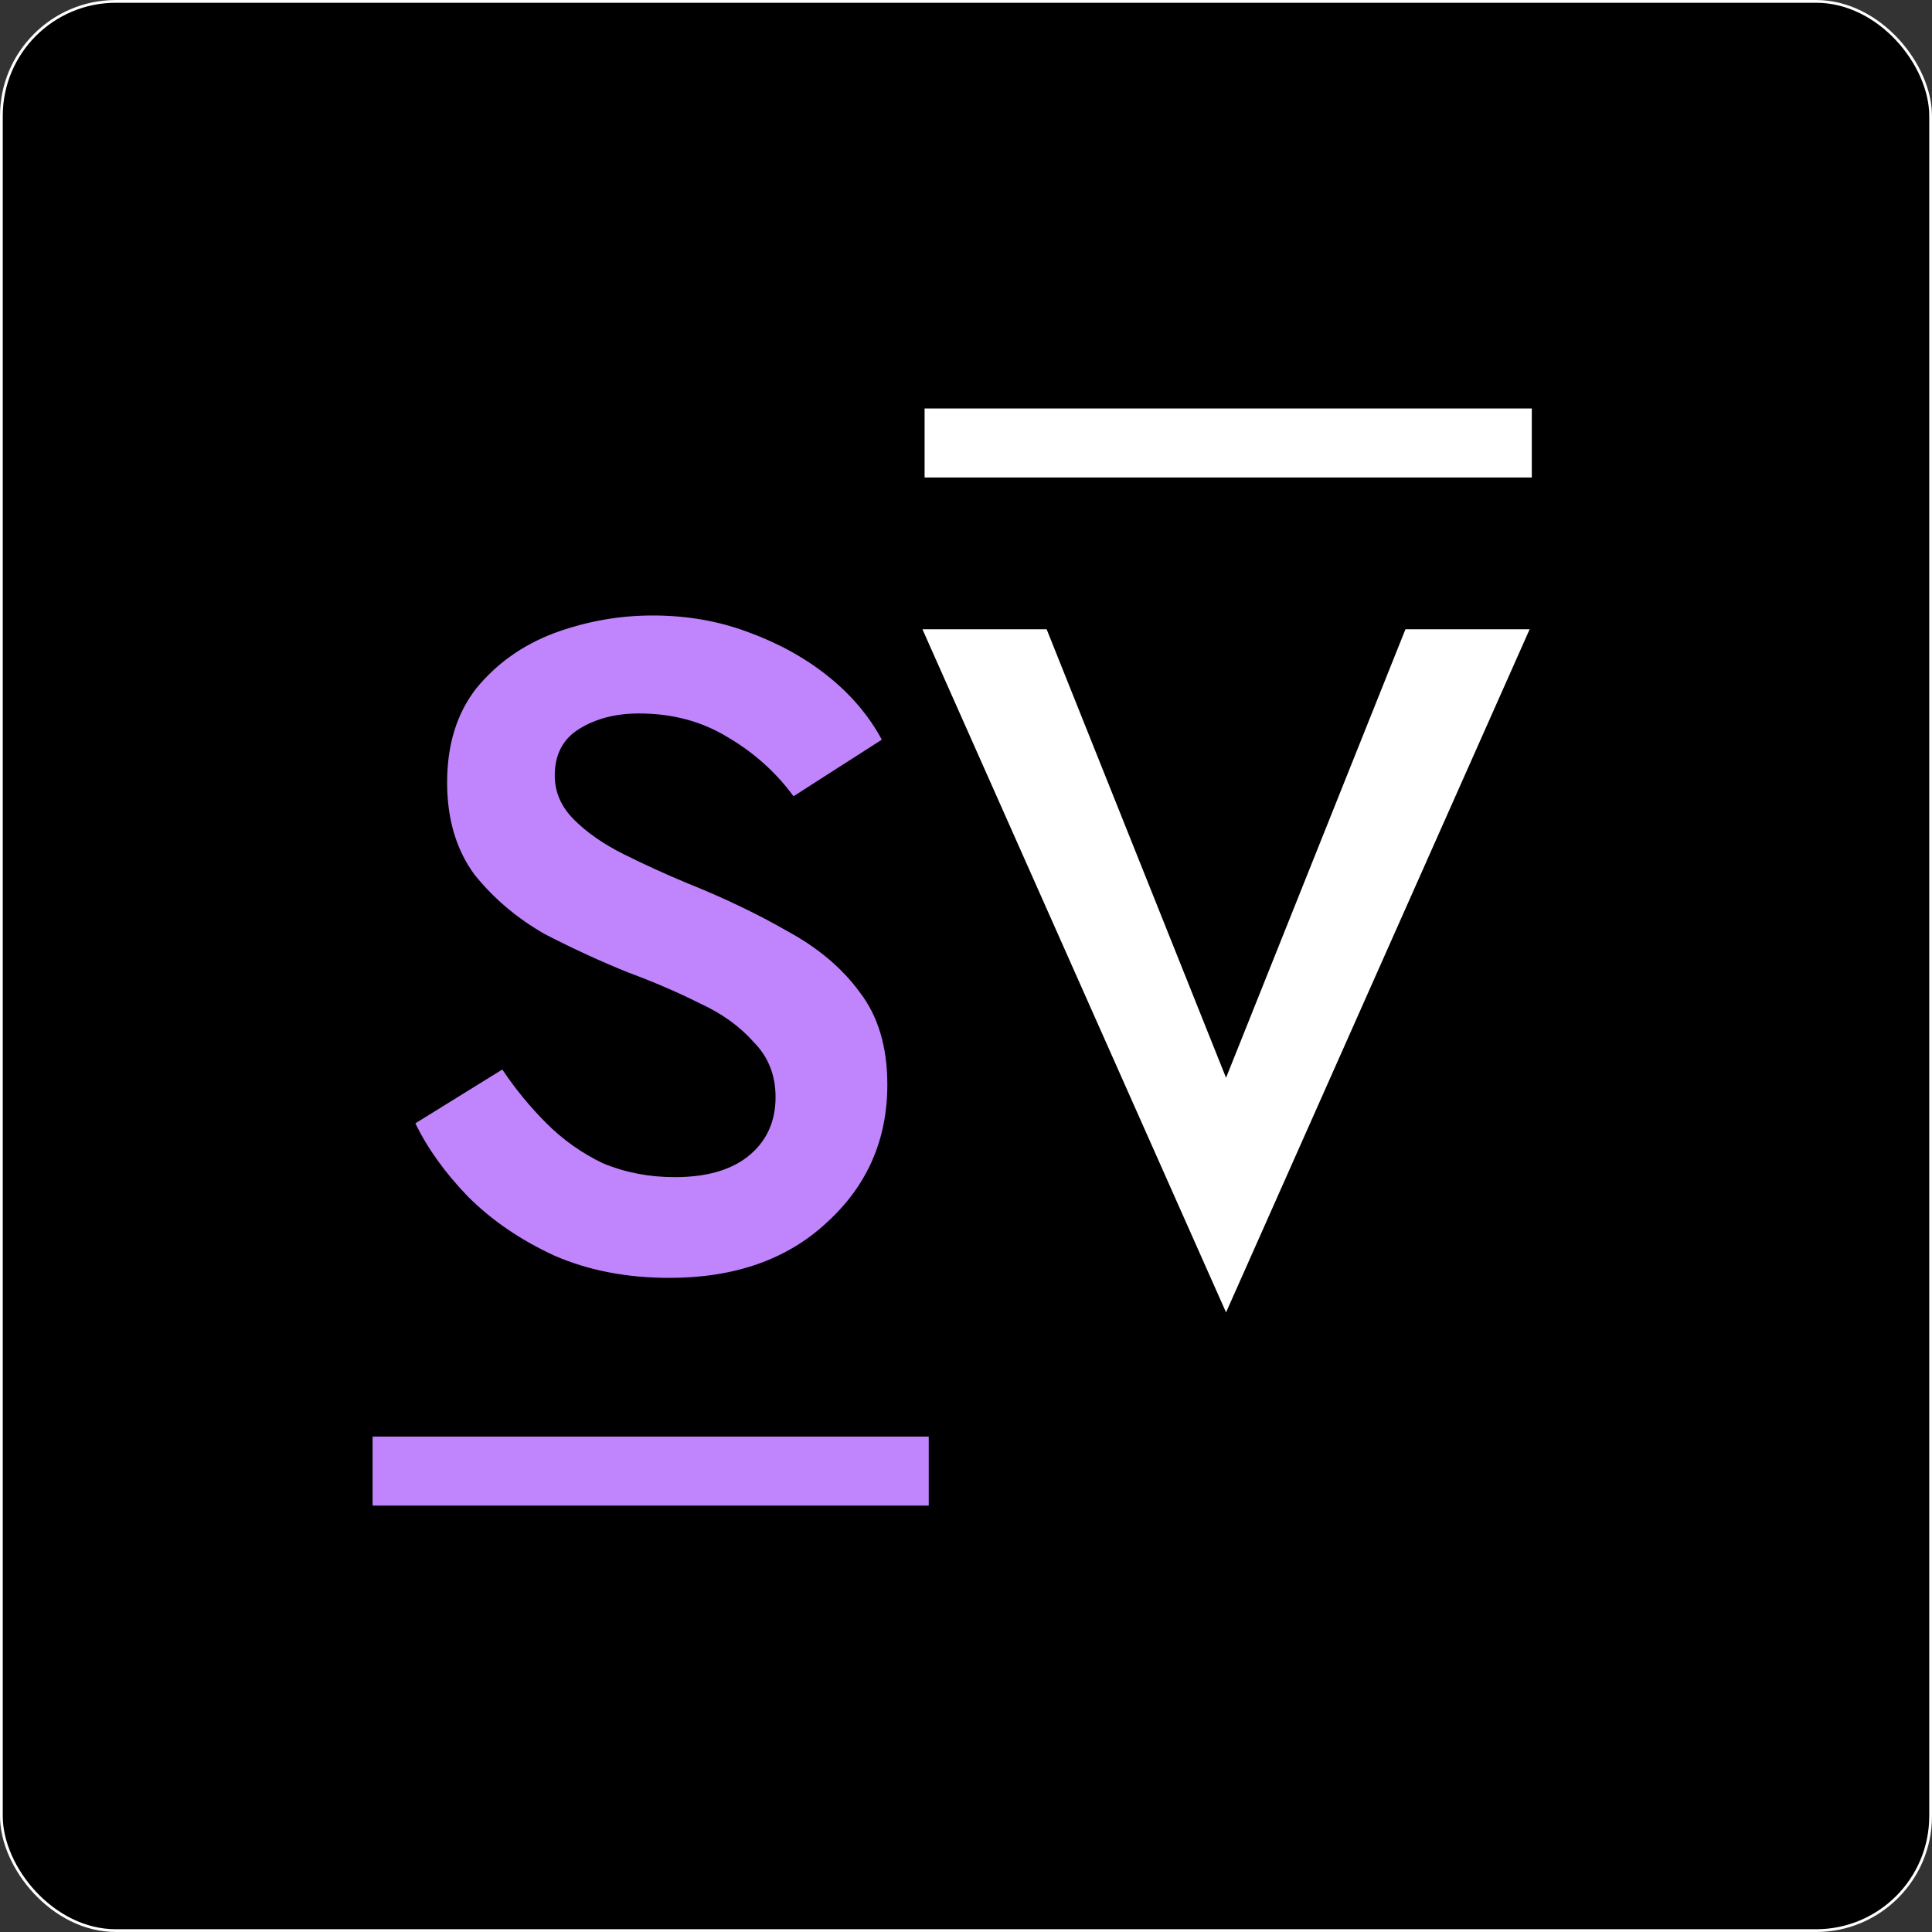 <svg width="700" height="700" viewBox="0 0 700 700" fill="none" xmlns="http://www.w3.org/2000/svg">
<rect x="0" y="0" width="700" height="700" fill="#333333" stroke="none"/>
<rect x="0.5" y="0.5" width="699" height="699" rx="41.5" fill="black" stroke="white"/>
<path d="M182 387.5C186.667 394.5 192 401 198 407C204 413 210.833 417.833 218.5 421.5C226.5 424.833 235.167 426.5 244.5 426.5C255.833 426.5 264.667 424 271 419C277.667 413.667 281 406.5 281 397.5C281 389.5 278.333 382.833 273 377.5C268 371.833 261.5 367.167 253.5 363.5C245.5 359.5 237 355.833 228 352.5C218 348.5 207.833 343.833 197.5 338.5C187.5 332.833 179 325.667 172 317C165.333 308 162 296.833 162 283.5C162 269.833 165.5 258.5 172.5 249.5C179.833 240.5 189.167 233.833 200.5 229.5C212.167 225.167 224.167 223 236.5 223C248.833 223 260.333 225 271 229C282 233 291.667 238.333 300 245C308.333 251.667 314.833 259.333 319.5 268L287.5 288.5C281.167 279.833 273.167 272.667 263.5 267C254.167 261.333 243.5 258.5 231.5 258.5C223.167 258.5 216 260.333 210 264C204 267.667 201 273.333 201 281C201 287 203.333 292.333 208 297C212.667 301.667 218.667 305.833 226 309.5C233.333 313.167 241 316.667 249 320C262.333 325.333 274.5 331.167 285.5 337.5C296.5 343.5 305.167 350.833 311.5 359.5C318.167 368.167 321.5 379.333 321.5 393C321.5 413 314.167 429.667 299.5 443C285.167 456.333 266.167 463 242.5 463C227.167 463 213.333 460.333 201 455C188.667 449.333 178.167 442.167 169.5 433.5C161.167 424.833 154.833 416 150.5 407L182 387.5Z" fill="#C084FC"/>
<path d="M334.219 228H379.219L444.219 390.5L509.219 228H554.219L444.219 475.5L334.219 228Z" fill="white"/>
<path d="M135 520.5H336.5V545.5H135V520.5Z" fill="#C084FC"/>
<rect x="335" y="148" width="220" height="25" fill="white"/>
</svg>
